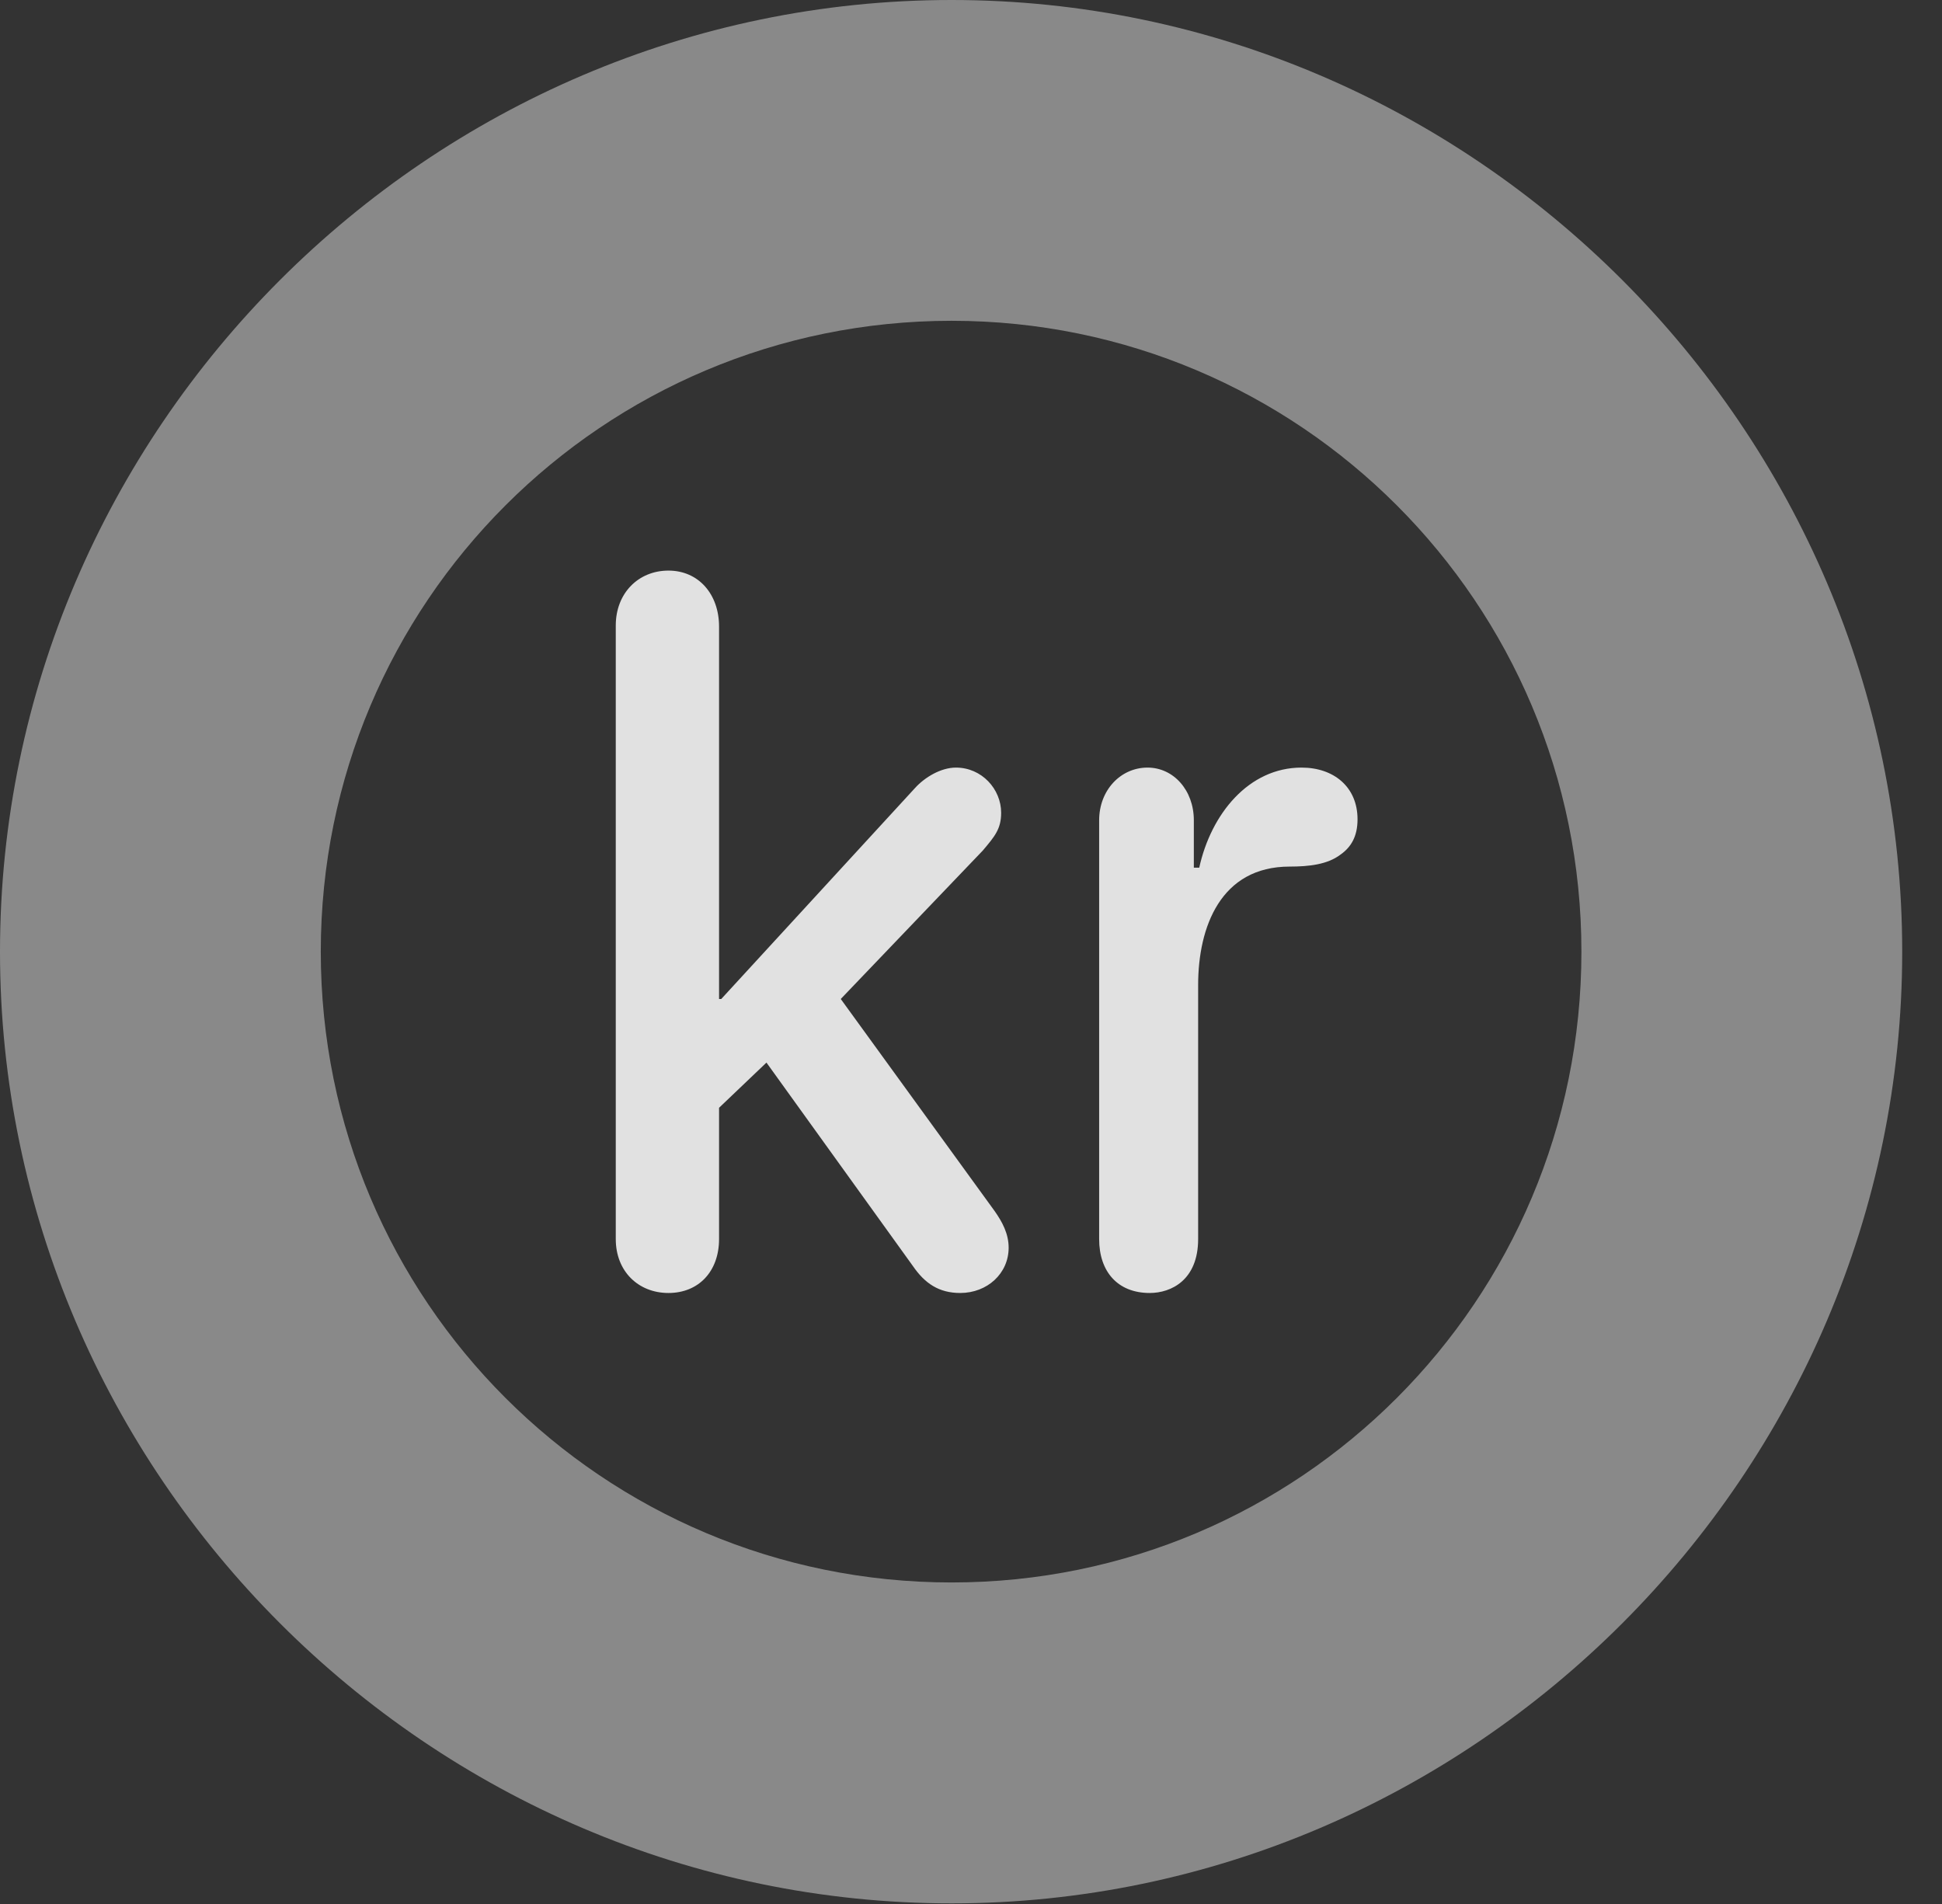 <?xml version="1.0" encoding="UTF-8"?>
<!--Generator: Apple Native CoreSVG 341-->
<!DOCTYPE svg
PUBLIC "-//W3C//DTD SVG 1.1//EN"
       "http://www.w3.org/Graphics/SVG/1.1/DTD/svg11.dtd">
<svg version="1.1" xmlns="http://www.w3.org/2000/svg" xmlns:xlink="http://www.w3.org/1999/xlink" viewBox="0 0 17.617 17.275">
 <rect x="0" y="0" width="17.617" height="17.275" fill="#333333" stroke="none"/>
 <g>
  <rect height="17.275" opacity="0" width="17.617" x="0" y="0"/>
  <path d="M8.633 17.266C13.359 17.266 17.256 13.369 17.256 8.633C17.256 3.896 13.359 0 8.633 0C3.896 0 0 3.896 0 8.633C0 13.369 3.896 17.266 8.633 17.266ZM8.633 14.355C5.469 14.355 2.91 11.797 2.91 8.633C2.91 5.469 5.469 2.91 8.633 2.91C11.787 2.91 14.346 5.469 14.346 8.633C14.346 11.797 11.787 14.355 8.633 14.355Z" fill="white" fill-opacity="0.425"/>
  <path d="M6.064 11.729C6.338 11.729 6.523 11.533 6.523 11.24L6.523 10.049L6.953 9.639L8.281 11.484C8.389 11.641 8.516 11.729 8.711 11.729C8.955 11.729 9.15 11.553 9.15 11.318C9.15 11.191 9.092 11.084 9.023 10.986L7.627 9.062L8.916 7.715C9.023 7.588 9.082 7.52 9.082 7.373C9.082 7.158 8.906 6.963 8.672 6.963C8.535 6.963 8.389 7.051 8.301 7.148L6.543 9.062L6.523 9.062L6.523 5.684C6.523 5.391 6.338 5.176 6.064 5.176C5.791 5.176 5.586 5.381 5.586 5.674L5.586 11.24C5.586 11.533 5.791 11.729 6.064 11.729ZM10.43 11.729C10.625 11.729 10.869 11.611 10.869 11.24L10.869 8.936C10.869 8.408 11.074 7.861 11.699 7.861C11.875 7.861 12.041 7.842 12.158 7.754C12.256 7.686 12.315 7.588 12.315 7.432C12.315 7.139 12.1 6.963 11.807 6.963C11.328 6.963 10.986 7.383 10.879 7.871L10.83 7.871L10.83 7.441C10.83 7.168 10.645 6.963 10.41 6.963C10.166 6.963 9.971 7.168 9.971 7.441L9.971 11.24C9.971 11.533 10.137 11.729 10.43 11.729Z" fill="white" fill-opacity="0.85"/>
 </g>
</svg>

